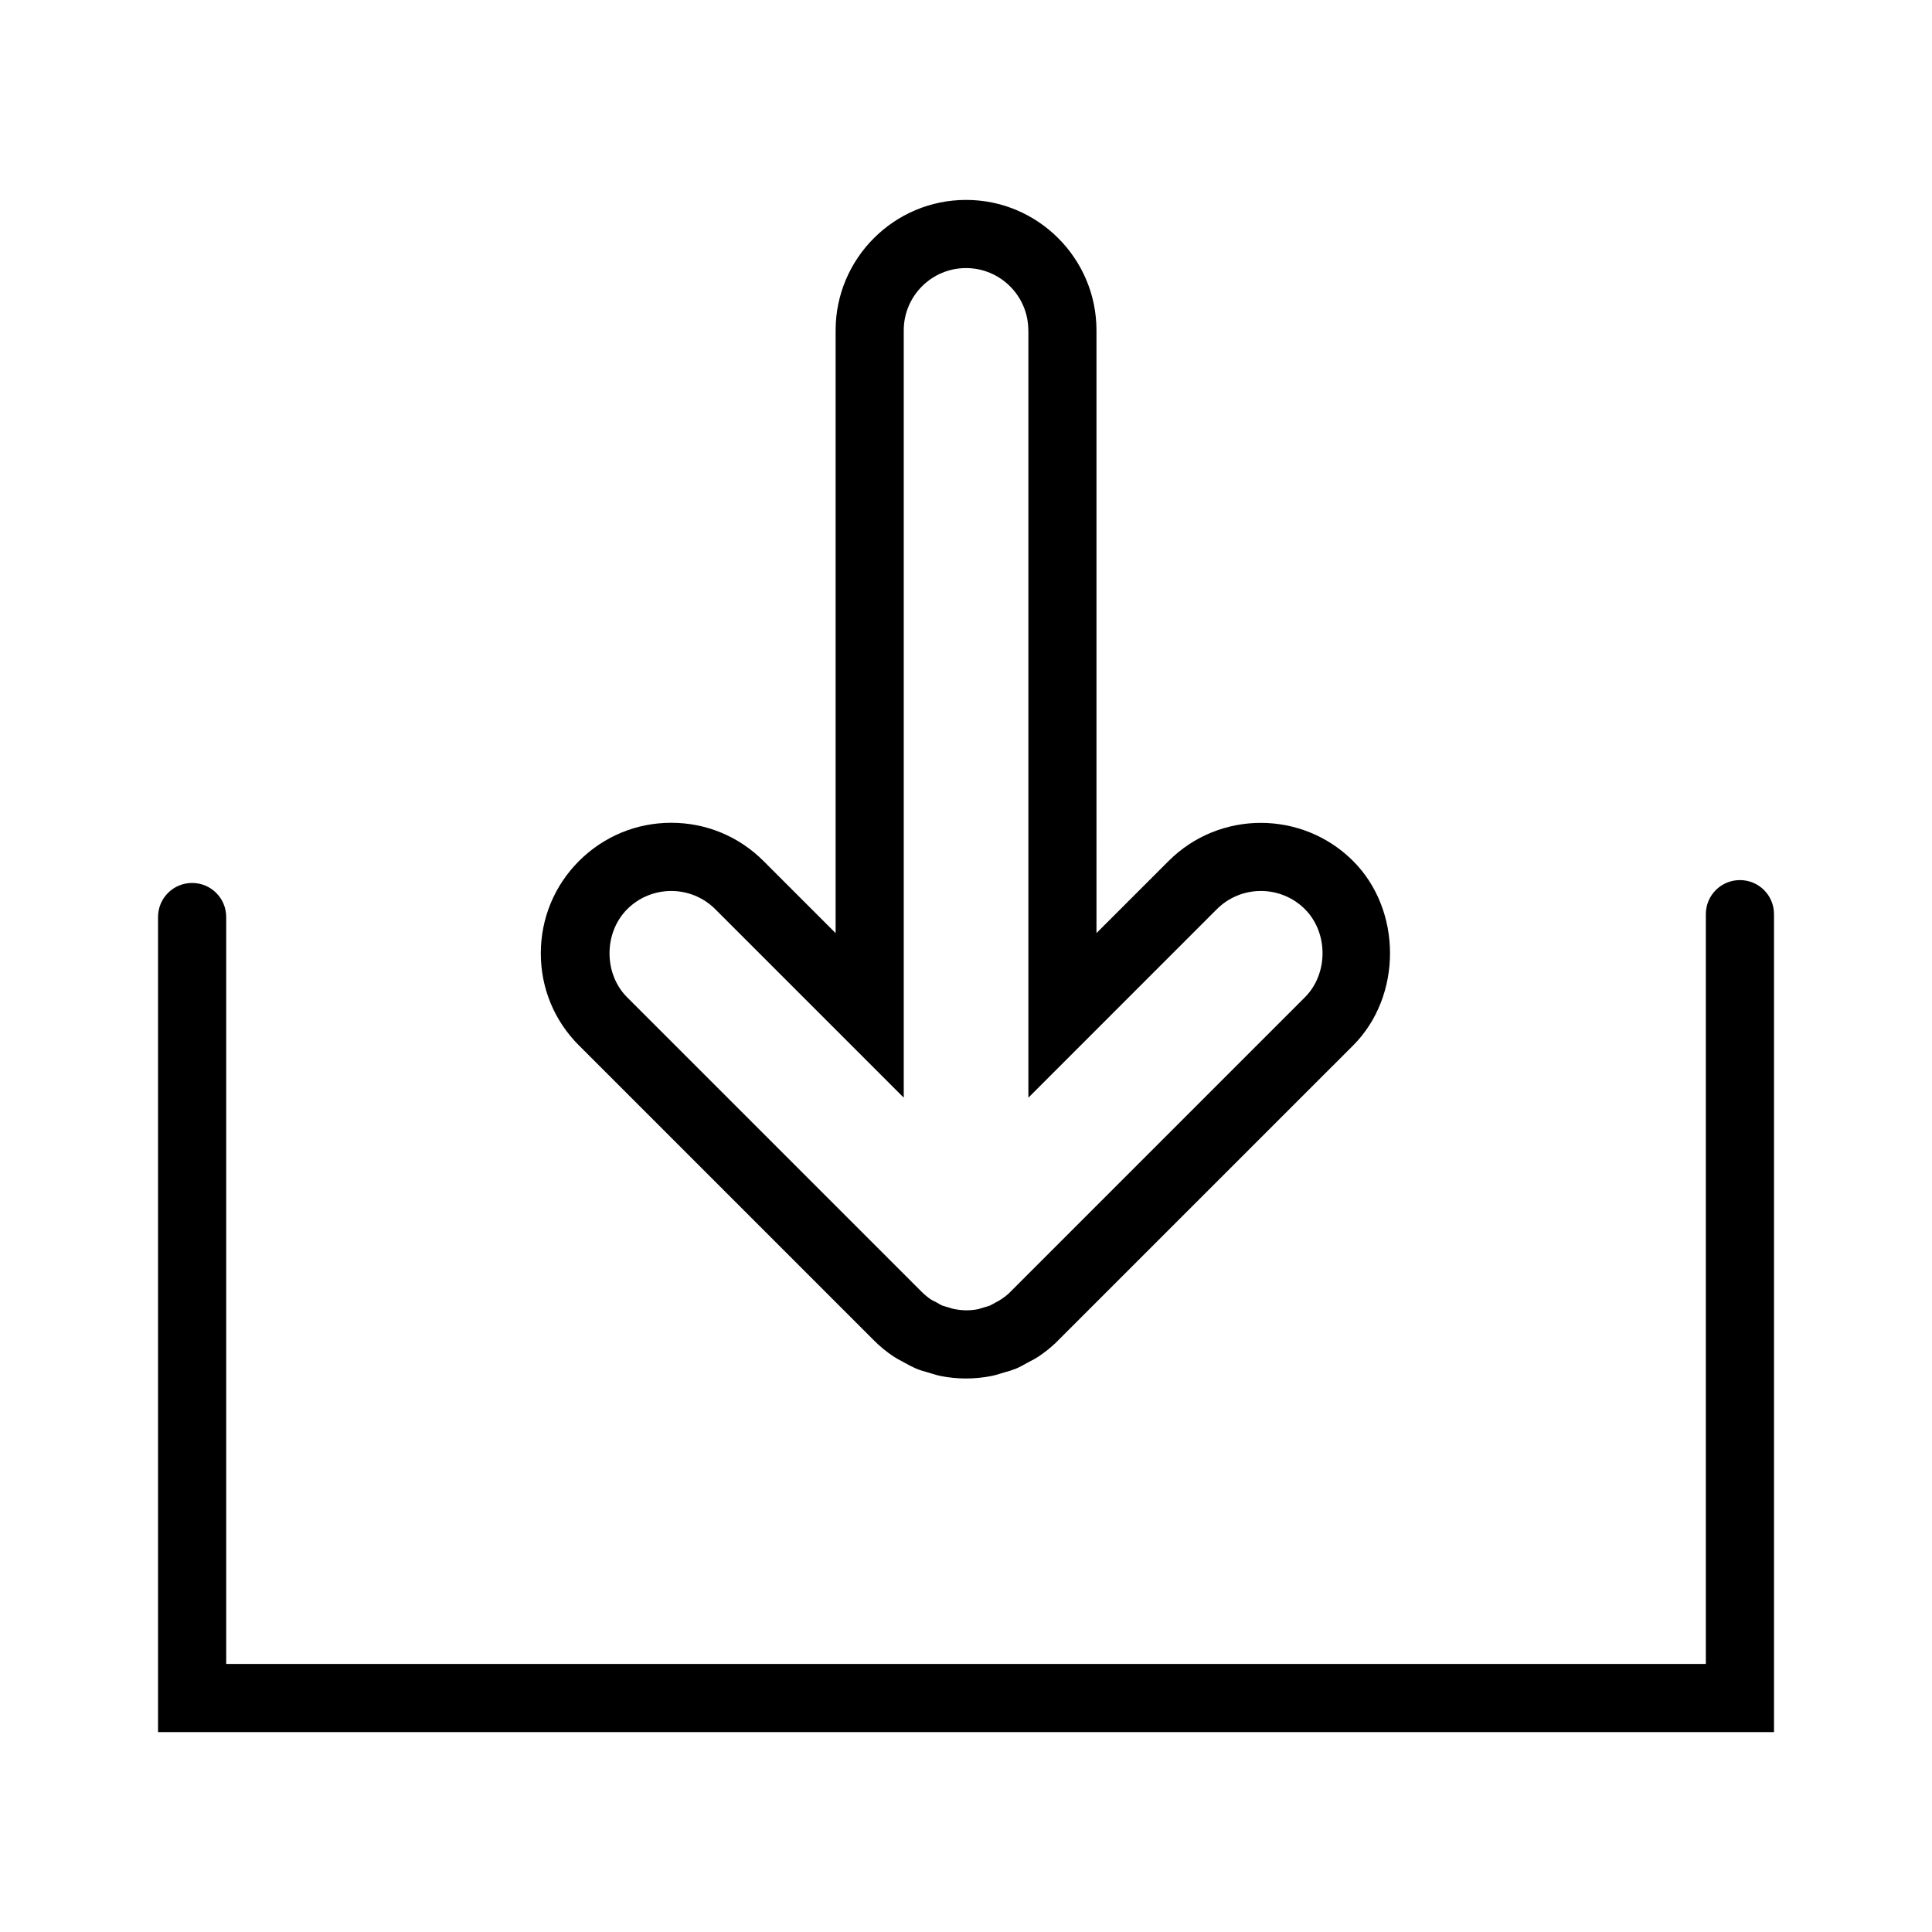 <?xml version="1.0" encoding="utf-8"?>
<!-- Generator: Adobe Illustrator 15.1.0, SVG Export Plug-In . SVG Version: 6.00 Build 0)  -->
<!DOCTYPE svg PUBLIC "-//W3C//DTD SVG 1.1//EN" "http://www.w3.org/Graphics/SVG/1.1/DTD/svg11.dtd">
<svg version="1.1" id="Layer_1" xmlns="http://www.w3.org/2000/svg" xmlns:xlink="http://www.w3.org/1999/xlink" x="0px" y="0px"
	 width="56.689px" height="56.689px" viewBox="0 0 56.689 56.689" enable-background="new 0 0 56.689 56.689" xml:space="preserve">
<path d="M16.988,30.675l8.643,8.643c0.18,0.182,0.379,0.346,0.59,0.486c0.08,0.053,0.163,0.098,0.248,0.141l0.091,0.05
	c0.104,0.059,0.208,0.114,0.324,0.164c0.103,0.042,0.211,0.075,0.319,0.104l0.13,0.039c0.084,0.027,0.168,0.052,0.263,0.072
	c0.495,0.098,1,0.1,1.509-0.002c0.084-0.018,0.163-0.041,0.243-0.066l0.113-0.035c0.12-0.03,0.237-0.067,0.354-0.114
	c0.099-0.041,0.191-0.093,0.283-0.144l0.109-0.059c0.09-0.045,0.178-0.094,0.265-0.15c0.18-0.121,0.35-0.255,0.502-0.4l8.73-8.729
	c1.443-1.446,1.443-3.967-0.002-5.412c-1.492-1.491-3.922-1.491-5.412,0l-2.117,2.116V9.693c0-2.109-1.717-3.827-3.827-3.827
	s-3.827,1.718-3.827,3.827V27.38l-2.117-2.117c-0.723-0.723-1.684-1.121-2.706-1.121c-1.021,0-1.982,0.398-2.706,1.121
	c-0.724,0.724-1.121,1.686-1.121,2.707C15.867,28.994,16.265,29.954,16.988,30.675z M20.987,26.677l5.531,5.531V9.693
	c0-1.008,0.819-1.827,1.827-1.827s1.828,0.819,1.828,1.827h0.002v22.515l5.53-5.531c0.713-0.712,1.871-0.712,2.584,0
	c0.689,0.689,0.689,1.894,0.002,2.583l-8.655,8.656c-0.084,0.084-0.177,0.158-0.33,0.252l-0.261,0.141
	c-0.038,0.017-0.077,0.024-0.194,0.058l-0.142,0.045c-0.241,0.049-0.484,0.049-0.753-0.011l-0.306-0.092
	c-0.036-0.014-0.068-0.035-0.178-0.098l-0.14-0.07c-0.103-0.068-0.196-0.146-0.285-0.233l-8.646-8.646
	c-0.688-0.687-0.689-1.892,0.001-2.583C19.115,25.965,20.274,25.965,20.987,26.677z M52.053,50.824H4.637v-0.001V26.908
	c0-0.554,0.447-1,1-1s1,0.446,1,1v21.916h43.416v-22c0-0.554,0.447-1,1-1s1,0.446,1,1V50.824z"/>
</svg>
